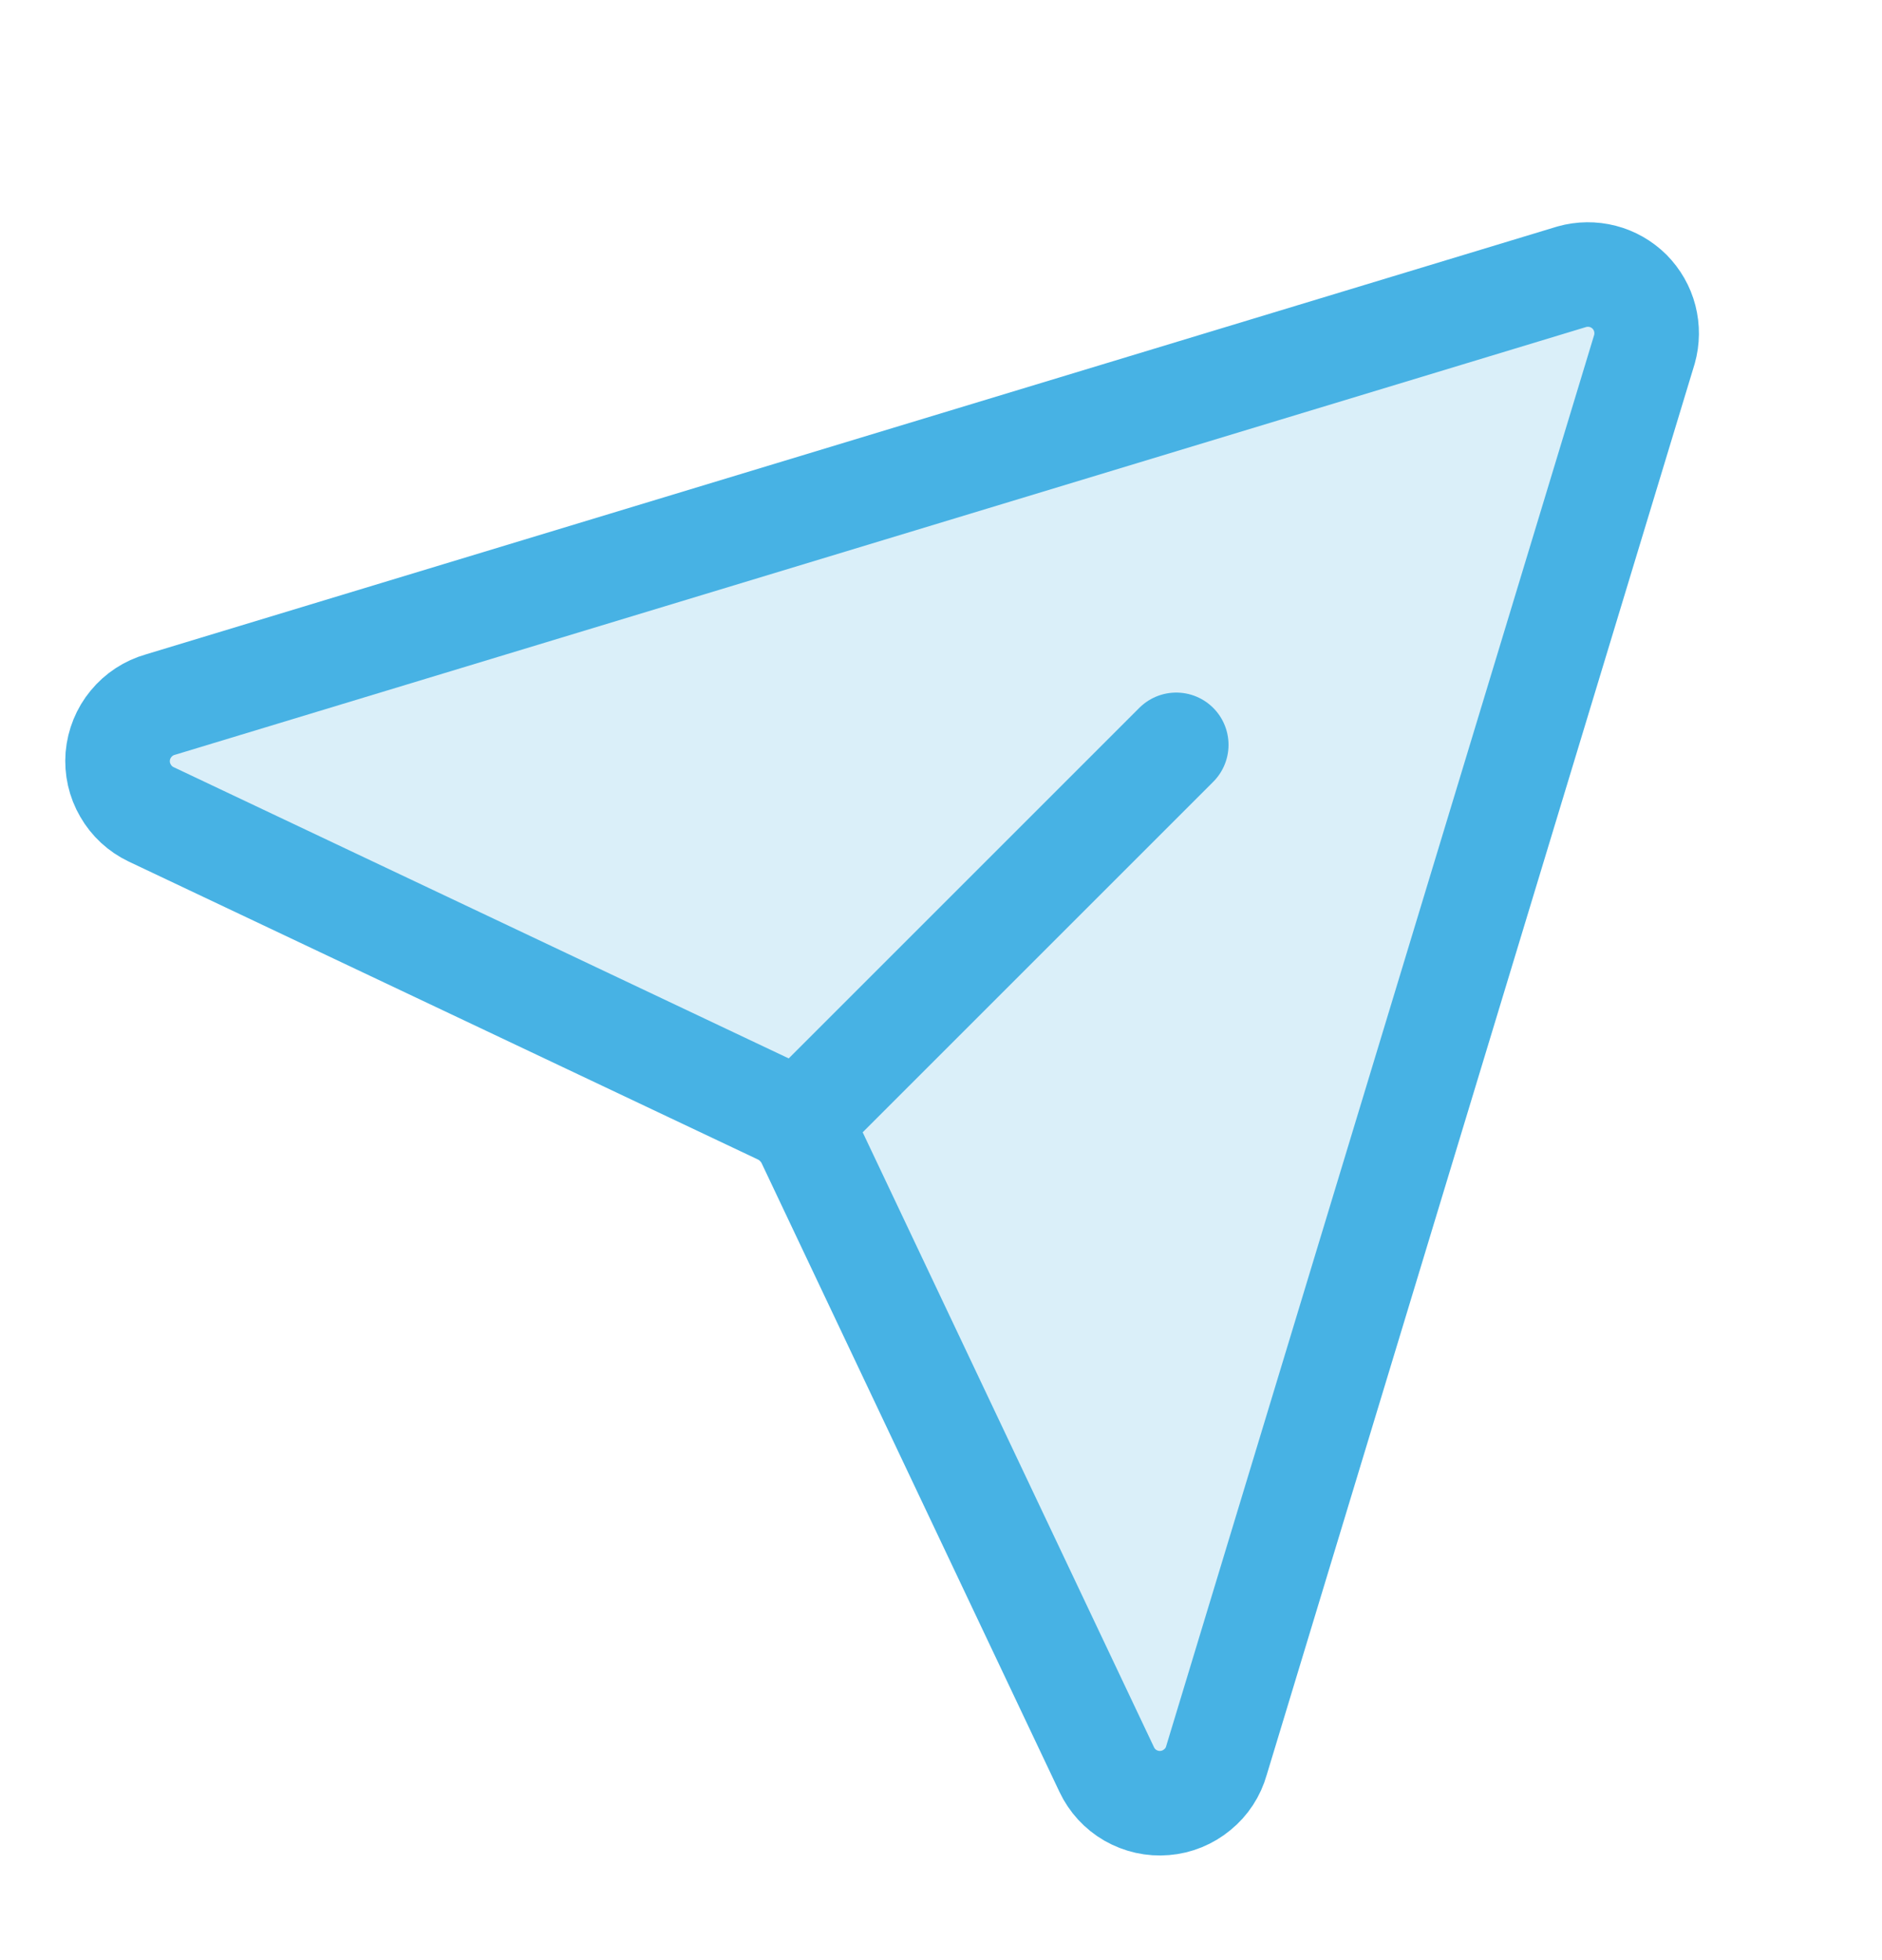 <svg width="24" height="25" viewBox="0 0 18 18" fill="none" xmlns="http://www.w3.org/2000/svg">
<path opacity="0.2" d="M15.728 2.966C15.755 2.87 15.756 2.768 15.731 2.671C15.706 2.574 15.655 2.486 15.585 2.415C15.514 2.345 15.426 2.294 15.329 2.269C15.232 2.244 15.13 2.245 15.034 2.272L1.534 6.365C1.424 6.396 1.326 6.46 1.253 6.549C1.18 6.637 1.136 6.746 1.126 6.86C1.117 6.974 1.142 7.088 1.2 7.187C1.257 7.287 1.343 7.366 1.446 7.415L7.466 10.266C7.584 10.321 7.678 10.416 7.734 10.533L10.585 16.552C10.634 16.656 10.713 16.742 10.812 16.799C10.912 16.856 11.026 16.882 11.14 16.872C11.254 16.863 11.363 16.818 11.451 16.745C11.54 16.673 11.604 16.575 11.635 16.464L15.728 2.966Z" fill="#47B2E4"/>
<path d="M15.728 2.966C15.755 2.87 15.756 2.768 15.731 2.671C15.706 2.574 15.655 2.486 15.585 2.415C15.514 2.345 15.426 2.294 15.329 2.269C15.232 2.244 15.13 2.245 15.034 2.272L1.534 6.365C1.424 6.396 1.326 6.46 1.253 6.549C1.18 6.637 1.136 6.746 1.126 6.86C1.117 6.974 1.142 7.088 1.2 7.187C1.257 7.287 1.343 7.366 1.446 7.415L7.466 10.266C7.584 10.321 7.678 10.416 7.734 10.533L10.585 16.552C10.634 16.656 10.713 16.742 10.812 16.799C10.912 16.856 11.026 16.882 11.14 16.872C11.254 16.863 11.363 16.818 11.451 16.745C11.54 16.673 11.604 16.575 11.635 16.464L15.728 2.966Z" stroke="#47B2E4" stroke-linecap="round" stroke-linejoin="round"/>
<path d="M7.623 10.377L11.25 6.75" stroke="#47B2E4" stroke-linecap="round" stroke-linejoin="round"/>
</svg>
